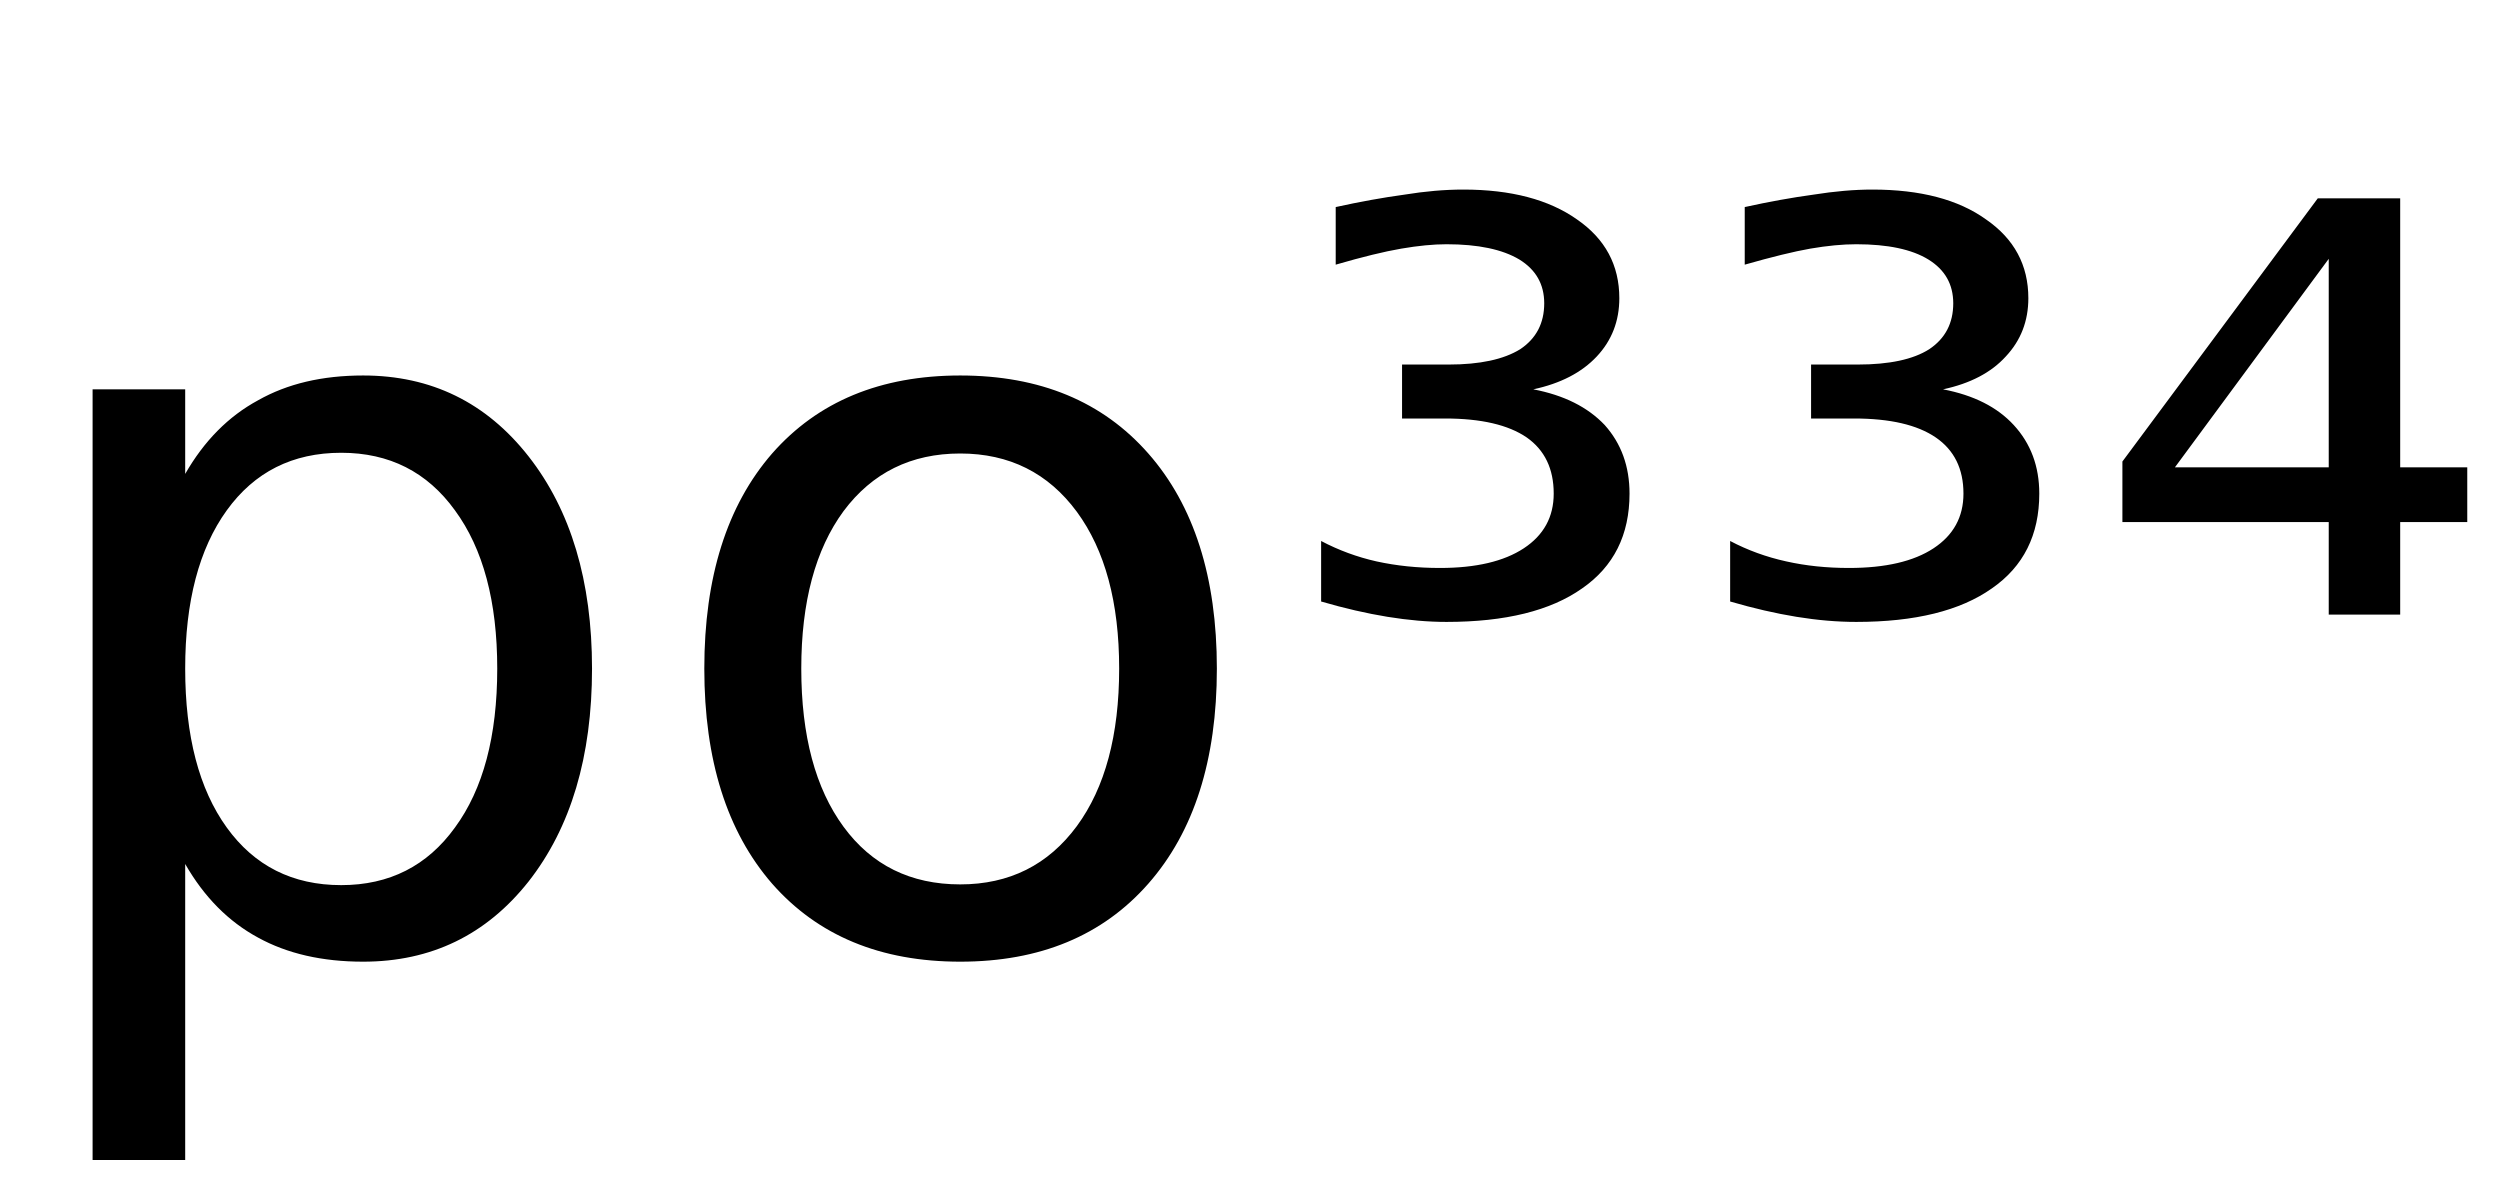 <svg height="16.297" width="34.289" xmlns="http://www.w3.org/2000/svg" ><path d="M2.54 11.85L2.54 11.85L2.54 15.91L1.27 15.91L1.27 5.34L2.54 5.34L2.54 6.50Q2.93 5.82 3.54 5.49Q4.14 5.15 4.98 5.15L4.98 5.15Q6.38 5.15 7.25 6.26Q8.12 7.37 8.12 9.17L8.12 9.17Q8.12 10.98 7.25 12.09Q6.38 13.19 4.98 13.19L4.98 13.19Q4.14 13.19 3.54 12.86Q2.93 12.53 2.54 11.85ZM6.82 9.17L6.82 9.17Q6.82 7.79 6.24 7.00Q5.67 6.21 4.68 6.21L4.68 6.21Q3.68 6.21 3.11 7.00Q2.54 7.79 2.54 9.17L2.54 9.17Q2.54 10.56 3.11 11.35Q3.68 12.14 4.68 12.14L4.68 12.14Q5.67 12.14 6.24 11.35Q6.82 10.56 6.82 9.17ZM13.17 6.22L13.17 6.22Q12.16 6.22 11.57 7.01Q10.99 7.80 10.99 9.17L10.99 9.17Q10.99 10.55 11.57 11.34Q12.15 12.13 13.17 12.13L13.17 12.13Q14.18 12.13 14.77 11.33Q15.35 10.54 15.35 9.17L15.35 9.17Q15.35 7.81 14.77 7.02Q14.18 6.22 13.17 6.22ZM13.17 5.15L13.17 5.15Q14.81 5.15 15.75 6.22Q16.69 7.29 16.69 9.17L16.69 9.17Q16.69 11.05 15.75 12.12Q14.81 13.19 13.17 13.19L13.17 13.19Q11.53 13.19 10.59 12.12Q9.66 11.05 9.66 9.17L9.66 9.17Q9.66 7.29 10.59 6.22Q11.53 5.15 13.17 5.15ZM21.03 5.34L21.03 5.34Q21.66 5.46 22.01 5.83Q22.35 6.21 22.35 6.77L22.35 6.77Q22.35 7.62 21.70 8.07Q21.05 8.53 19.84 8.53L19.84 8.53Q19.46 8.53 19.03 8.46Q18.60 8.39 18.12 8.25L18.12 8.25L18.12 7.42Q18.48 7.61 18.88 7.70Q19.29 7.79 19.75 7.79L19.75 7.79Q20.49 7.79 20.90 7.52Q21.31 7.25 21.31 6.77L21.31 6.77Q21.31 6.26 20.94 6.00Q20.56 5.74 19.82 5.74L19.82 5.74L19.23 5.74L19.23 5.00L19.87 5.00Q20.51 5.00 20.85 4.79Q21.18 4.57 21.18 4.16L21.18 4.16Q21.18 3.77 20.84 3.56Q20.49 3.35 19.84 3.35L19.84 3.35Q19.57 3.35 19.22 3.41Q18.87 3.47 18.32 3.63L18.32 3.63L18.32 2.84Q18.82 2.73 19.26 2.67Q19.69 2.60 20.07 2.60L20.07 2.60Q21.05 2.60 21.63 3.01Q22.21 3.41 22.21 4.09L22.21 4.09Q22.21 4.56 21.90 4.89Q21.59 5.22 21.03 5.34ZM26.65 5.34L26.65 5.34Q27.28 5.46 27.62 5.83Q27.97 6.21 27.97 6.77L27.97 6.77Q27.97 7.62 27.32 8.07Q26.67 8.53 25.46 8.53L25.46 8.53Q25.07 8.53 24.64 8.46Q24.21 8.39 23.73 8.25L23.73 8.25L23.73 7.42Q24.09 7.61 24.50 7.70Q24.90 7.79 25.36 7.79L25.36 7.79Q26.11 7.79 26.52 7.52Q26.93 7.25 26.93 6.77L26.93 6.77Q26.93 6.26 26.55 6.00Q26.17 5.74 25.43 5.74L25.43 5.74L24.84 5.74L24.84 5.00L25.48 5.00Q26.13 5.00 26.46 4.79Q26.79 4.57 26.79 4.16L26.79 4.16Q26.79 3.77 26.45 3.56Q26.11 3.35 25.46 3.35L25.46 3.35Q25.18 3.35 24.83 3.41Q24.49 3.47 23.93 3.63L23.93 3.63L23.93 2.84Q24.43 2.73 24.87 2.67Q25.31 2.60 25.68 2.60L25.68 2.60Q26.67 2.60 27.24 3.01Q27.82 3.41 27.82 4.09L27.82 4.09Q27.82 4.56 27.51 4.89Q27.21 5.22 26.65 5.34ZM31.94 6.41L31.94 3.55L29.83 6.41L31.94 6.41ZM29.11 6.33L31.79 2.72L32.92 2.72L32.92 6.41L33.84 6.41L33.84 7.16L32.92 7.16L32.92 8.43L31.94 8.43L31.94 7.16L29.11 7.16L29.11 6.33Z"></path></svg>